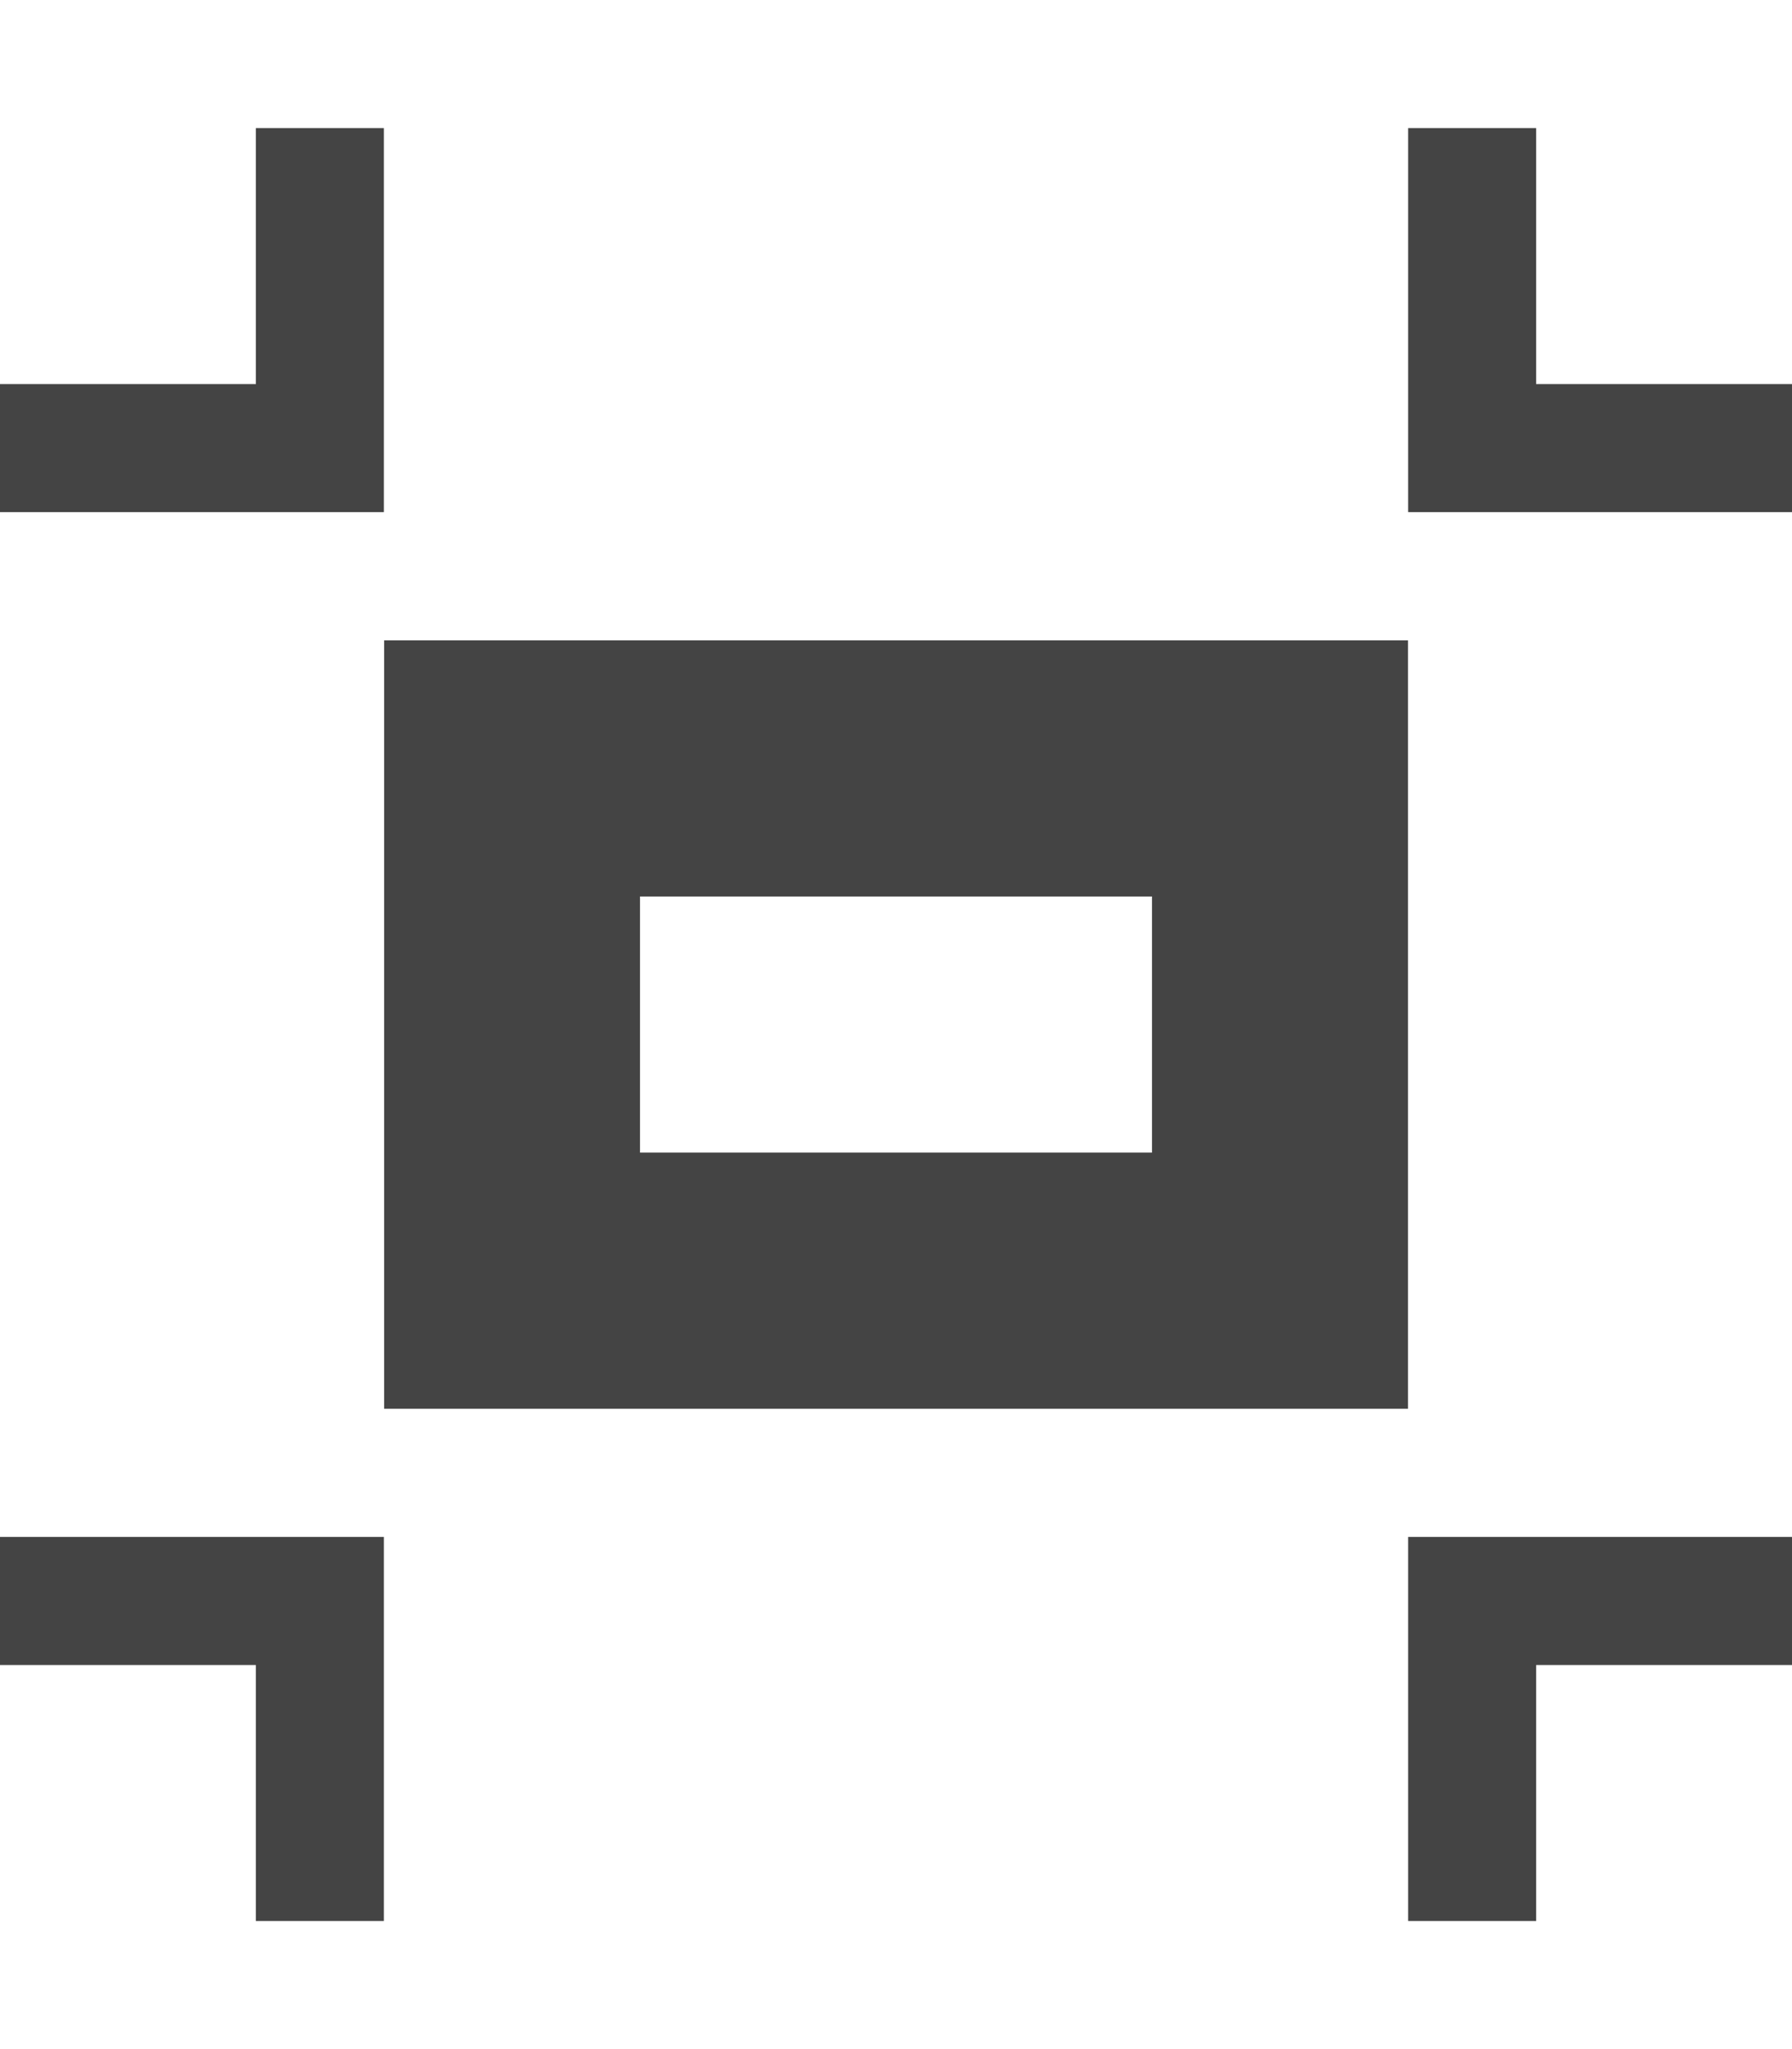 <?xml version="1.0" encoding="utf-8"?>
<!-- Generated by IcoMoon.io -->
<!DOCTYPE svg PUBLIC "-//W3C//DTD SVG 1.1//EN" "http://www.w3.org/Graphics/SVG/1.1/DTD/svg11.dtd">
<svg version="1.1" xmlns="http://www.w3.org/2000/svg" xmlns:xlink="http://www.w3.org/1999/xlink" width="28" height="32" viewBox="0 0 28 32">
<path fill="#444444" d="M3.998 5.998h-3.998v2h5.998v-5.998h-2v3.998zM0 26.002h3.998v3.998h2v-5.998h-5.998v2zM24.002 5.998v-3.998h-2v5.998h5.998v-2h-3.998zM22.002 30h2v-3.998h3.998v-2h-5.998v5.998zM6.002 22h15.998v-12h-15.998v12zM10 14h8v4h-8v-4z"></path>
</svg>
